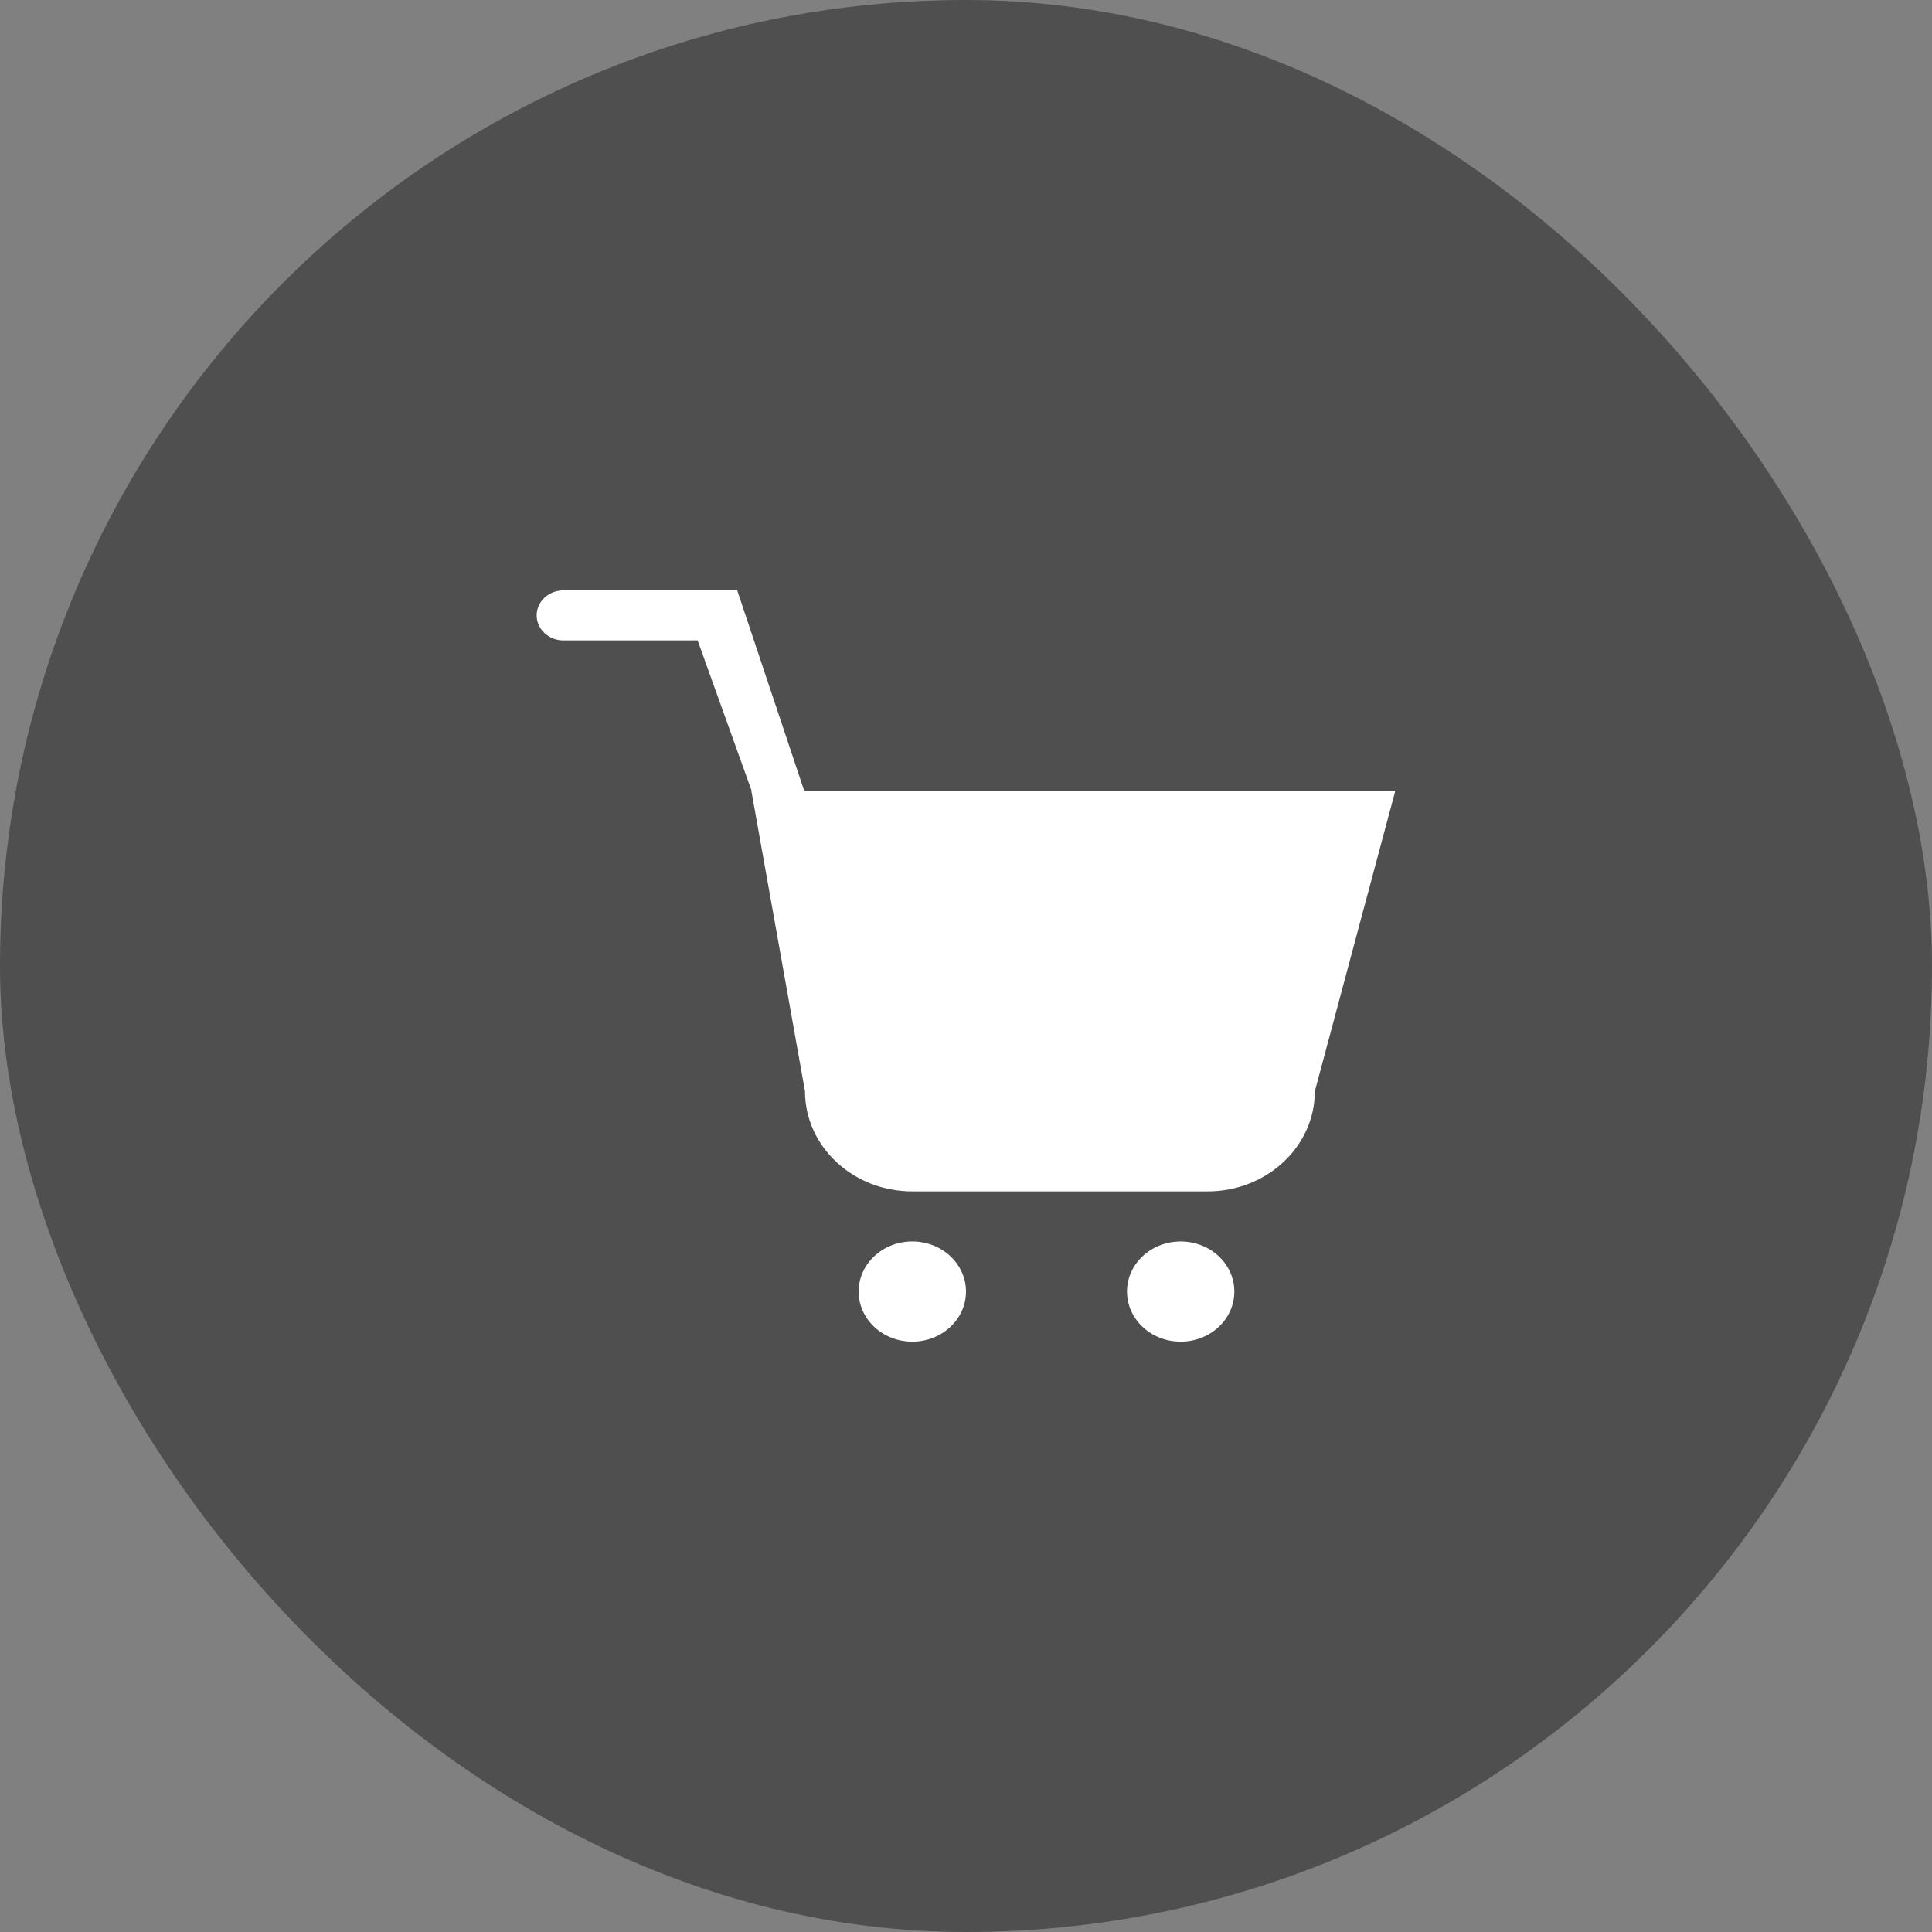 <svg width="48" height="48" viewBox="0 0 48 48" fill="none" xmlns="http://www.w3.org/2000/svg">
<rect x="0" y="0" width="48" height="48" fill="#808080" stroke="none"/>
<rect width="48" height="48" rx="24" fill="#4F4F4F"/>
<path d="M22.667 30.844C21.93 30.844 21.333 31.401 21.333 32.089C21.333 32.776 21.93 33.333 22.667 33.333C23.403 33.333 24 32.776 24 32.089C24 31.401 23.403 30.844 22.667 30.844ZM19.979 19.644L18.316 14.667H14C13.632 14.667 13.333 14.945 13.333 15.289C13.333 15.632 13.632 15.911 14 15.911H17.333L18.673 19.644H18.667L20 27.111C20 28.486 21.194 29.6 22.667 29.6H30C31.473 29.6 32.667 28.486 32.667 27.111L34.667 19.644H19.979ZM29.333 30.844C28.597 30.844 28 31.401 28 32.089C28 32.776 28.597 33.333 29.333 33.333C30.07 33.333 30.667 32.776 30.667 32.089C30.667 31.401 30.07 30.844 29.333 30.844Z" fill="white"/>
</svg>
